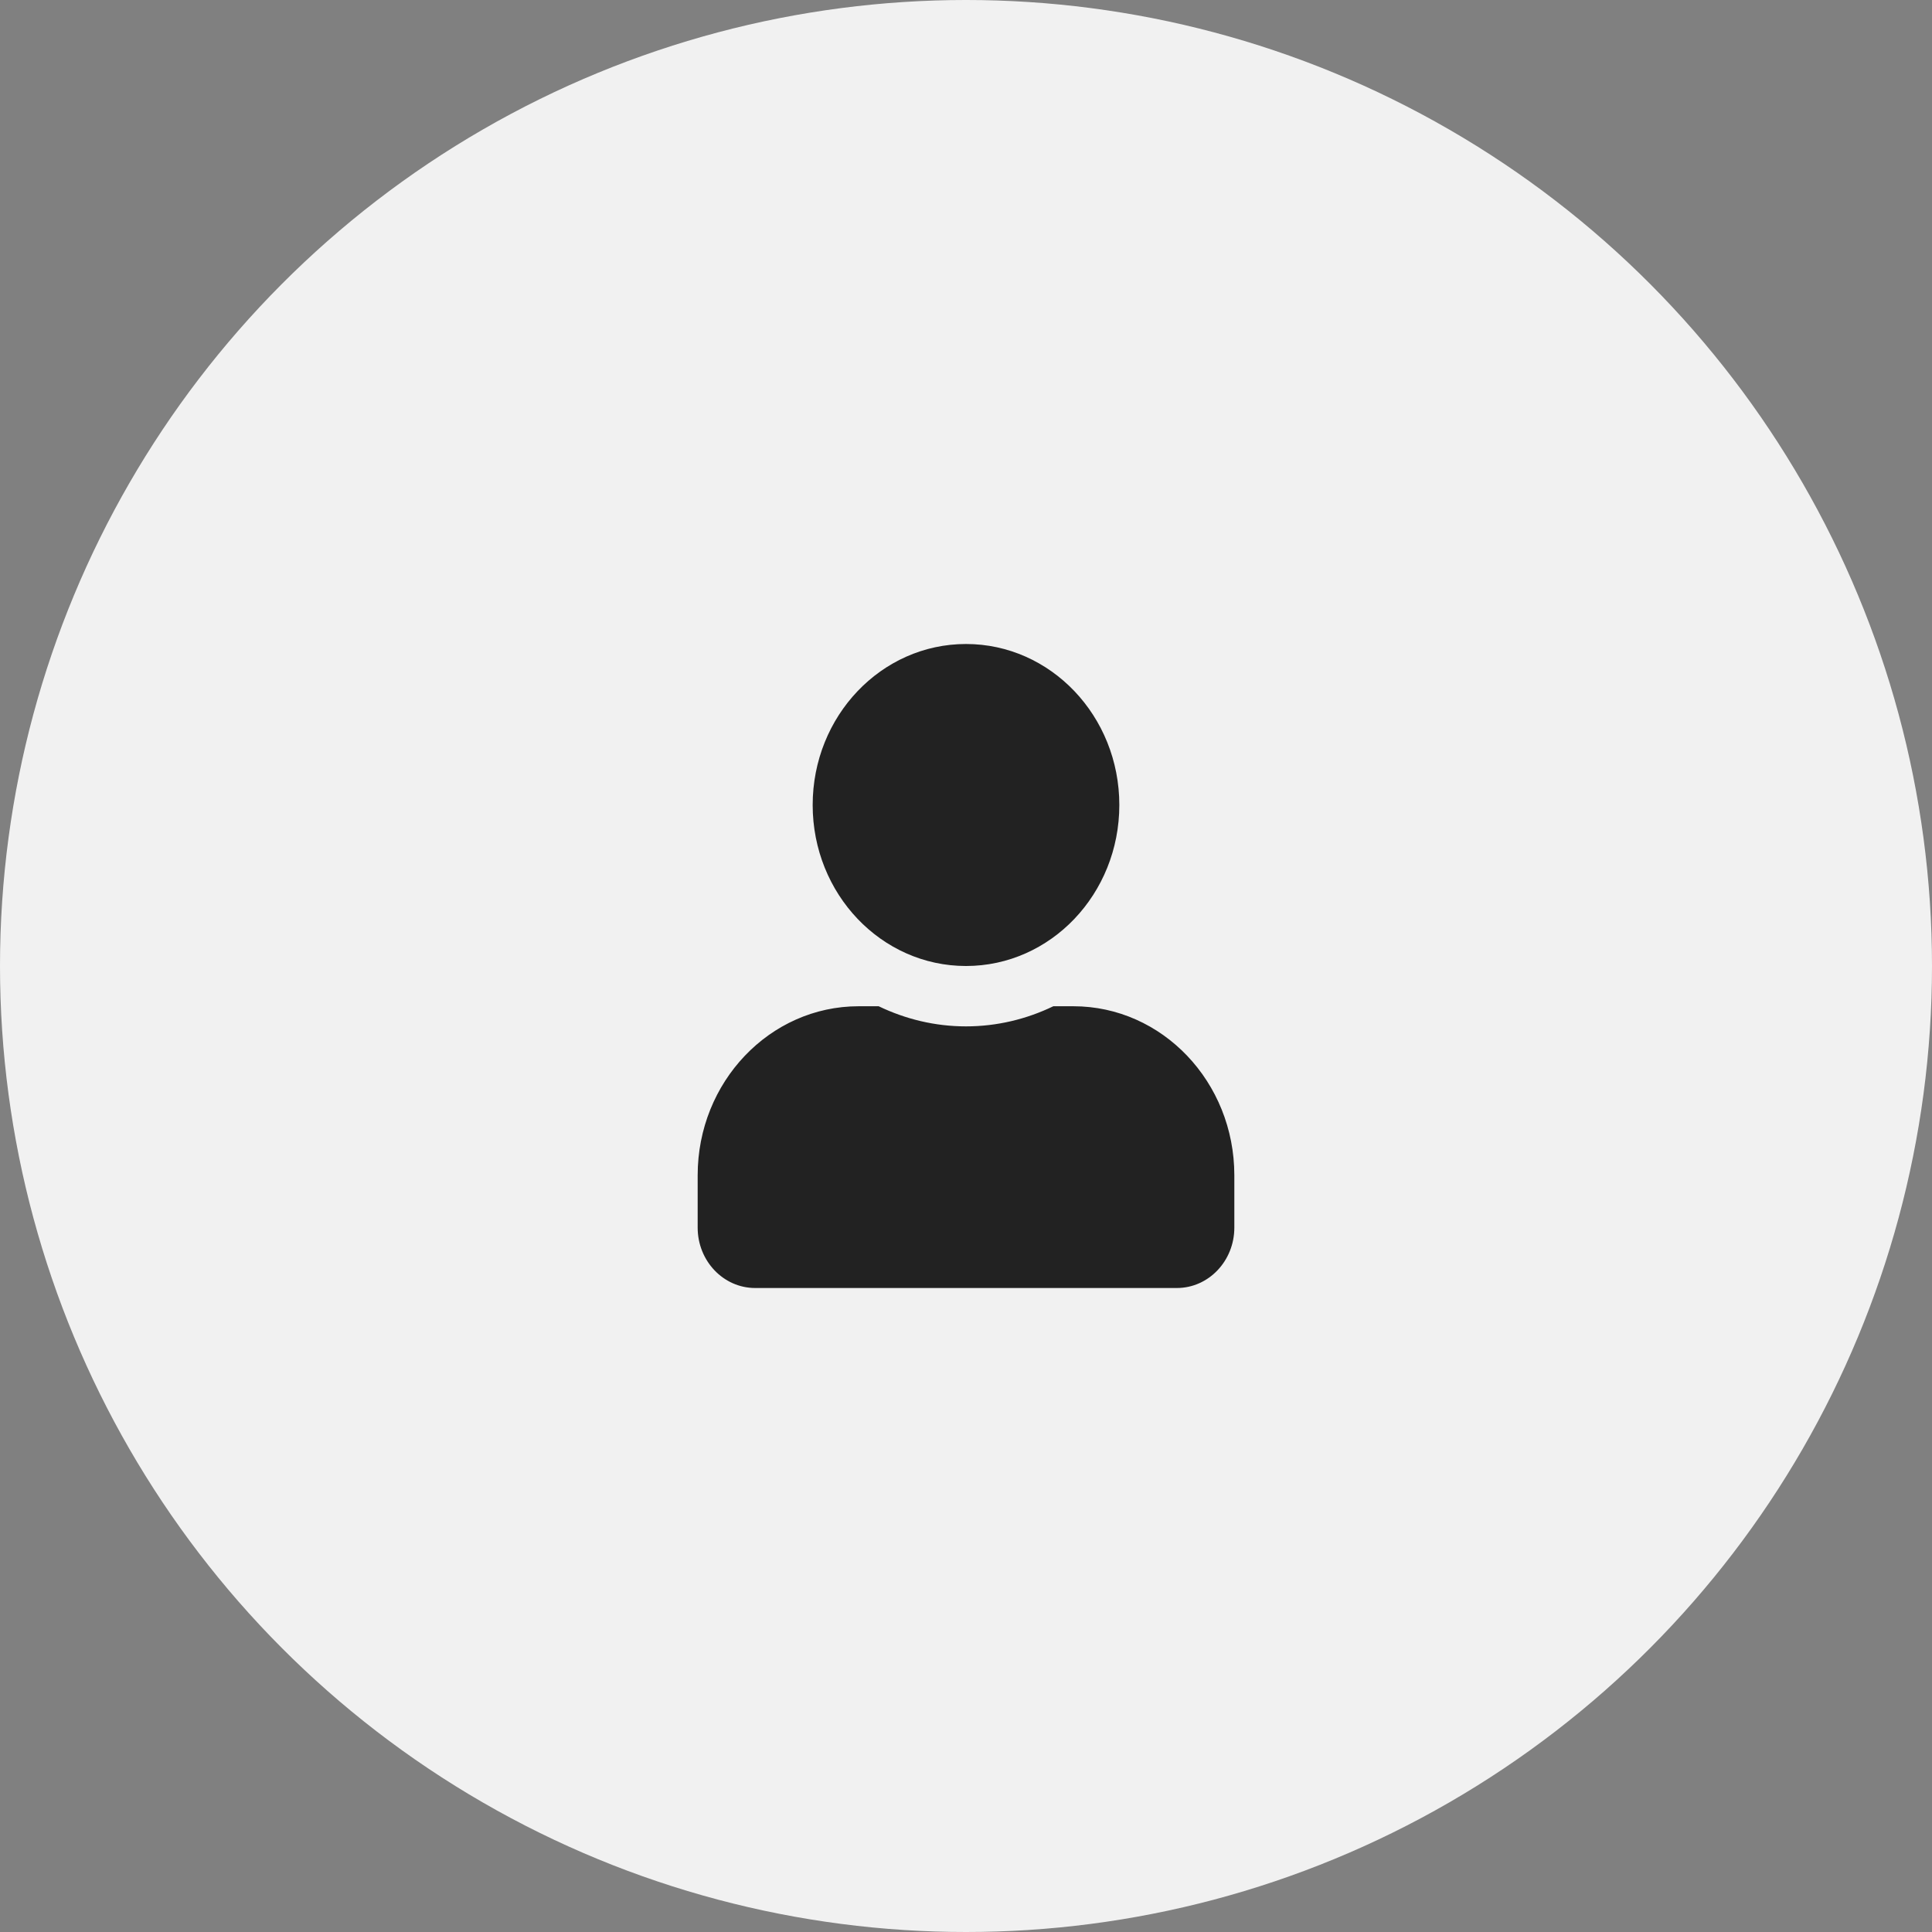 <svg width="36" height="36" viewBox="0 0 36 36" fill="none" xmlns="http://www.w3.org/2000/svg">
    <rect x="0" y="0" width="36" height="36" fill="#808080" stroke="none"/>
    <circle cx="18" cy="18" r="18" fill="#F1F1F1"/>
    <path d="M18 18C19.578 18 20.857 16.657 20.857 15C20.857 13.343 19.578 12 18 12C16.422 12 15.143 13.343 15.143 15C15.143 16.657 16.422 18 18 18ZM20 18.75H19.627C19.132 18.989 18.58 19.125 18 19.125C17.42 19.125 16.87 18.989 16.373 18.75H16C14.344 18.75 13 20.161 13 21.9V22.875C13 23.496 13.48 24 14.071 24H21.929C22.52 24 23 23.496 23 22.875V21.9C23 20.161 21.656 18.75 20 18.75Z" fill="#222222"/>
</svg>
